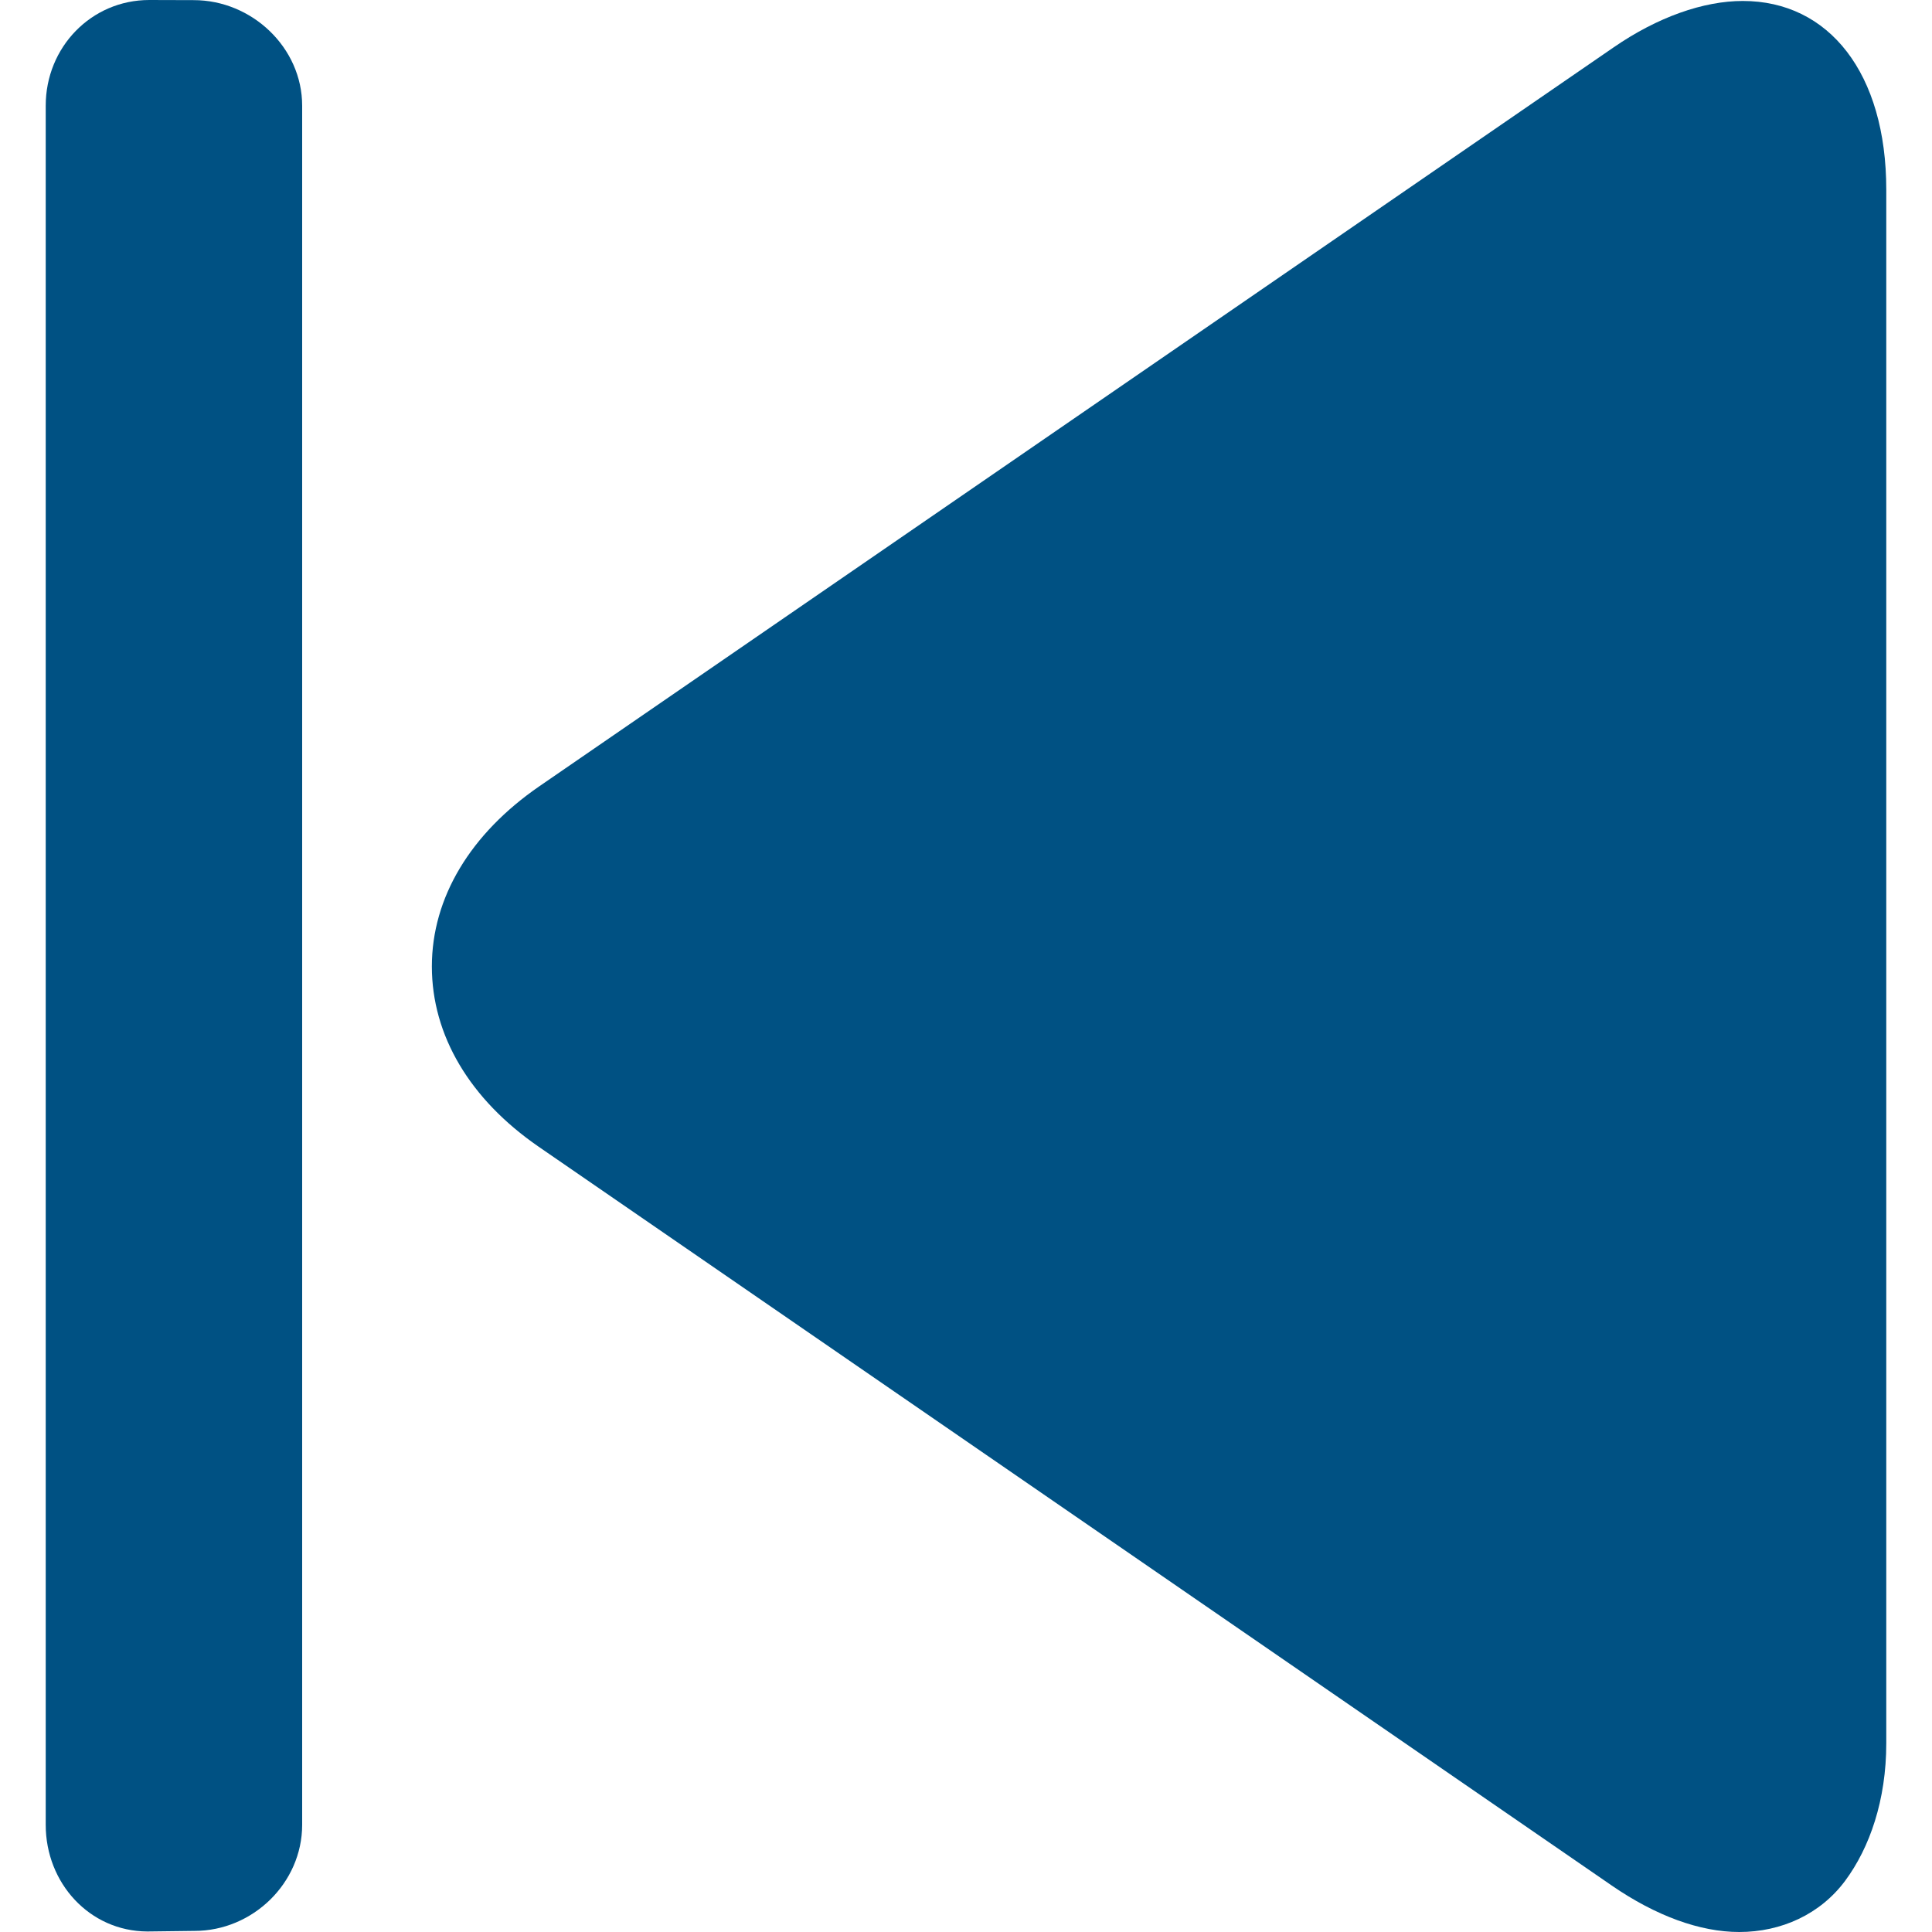 <svg width="30" height="30" viewBox="0 0 30 30" fill="none" xmlns="http://www.w3.org/2000/svg">
<g clip-path="url(#clip0_7_101802)">
<path d="M8.375 12.209L25.054 0.737C25.739 0.264 26.452 0.015 27.062 0.015C28.402 0.015 29.29 1.139 29.29 2.947V27.069C29.29 27.952 29.033 28.69 28.652 29.204C28.266 29.724 27.661 30 27.007 30C26.397 30 25.713 29.75 25.028 29.279L8.364 17.806C7.293 17.068 6.706 16.075 6.706 15.007C6.706 13.94 7.303 12.947 8.375 12.209Z" fill="#005183"/>
<path d="M2.269 29.992L2.287 29.992C2.29 29.992 2.293 29.992 2.296 29.992H2.269Z" fill="black"/>
<path d="M2.319 0L3.008 0.002C3.911 0.002 4.692 0.738 4.692 1.642V28.335C4.692 29.24 3.924 29.983 3.02 29.983L2.287 29.992C1.388 29.987 0.71 29.238 0.71 28.337V1.64C0.71 0.736 1.415 0 2.319 0Z" fill="#005183"/>
</g>
<defs>
<clipPath id="clip0_7_101802">
<rect width="30" height="30" fill="white" transform="matrix(-1 0 0 1 30 0)"/>
</clipPath>
</defs>
</svg>
